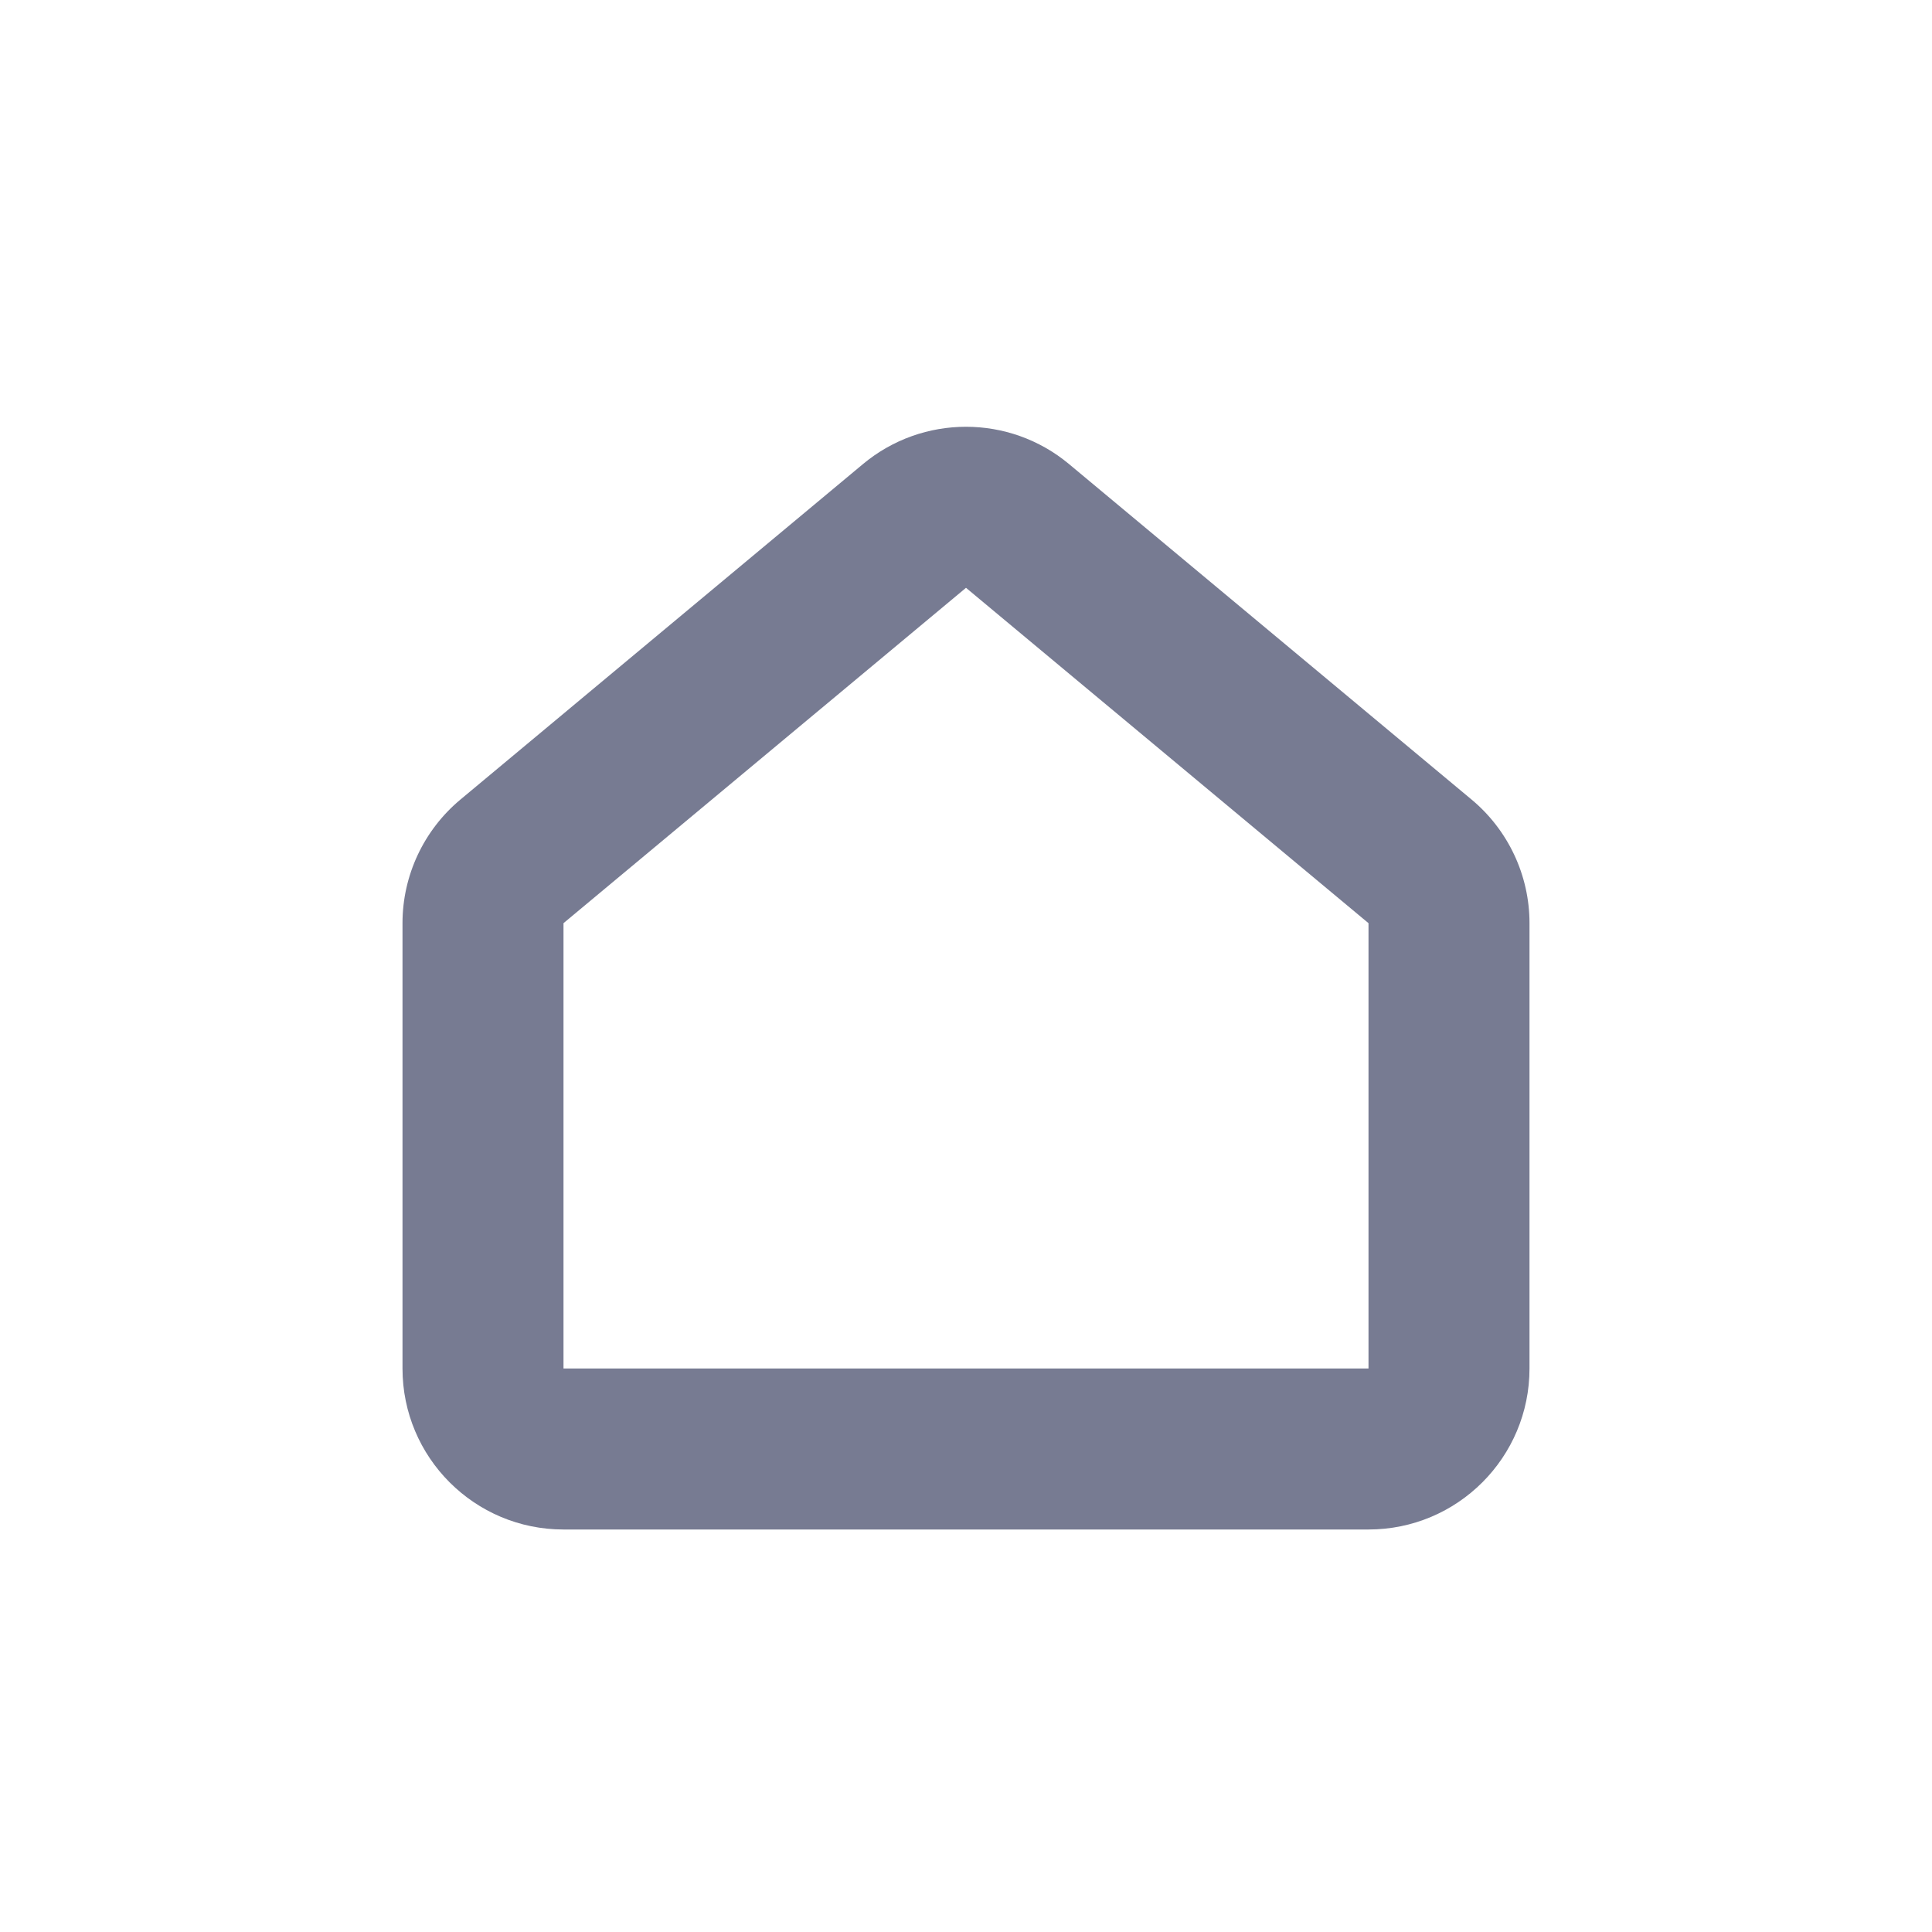 <svg width="24" height="24" viewBox="0 0 24 24" fill="none" xmlns="http://www.w3.org/2000/svg">
<path fill-rule="evenodd" clip-rule="evenodd" d="M10.72 5.765C11.461 5.147 12.539 5.147 13.28 5.765L18.28 9.932C18.736 10.312 19 10.875 19 11.468V17C19 18.105 18.105 19 17 19H7C5.895 19 5 18.105 5 17V11.468C5 10.875 5.264 10.312 5.72 9.932L10.72 5.765ZM12 7.302L7 11.468V17H17L17 11.468L12 7.302Z" fill="#777B92"/>
</svg>
